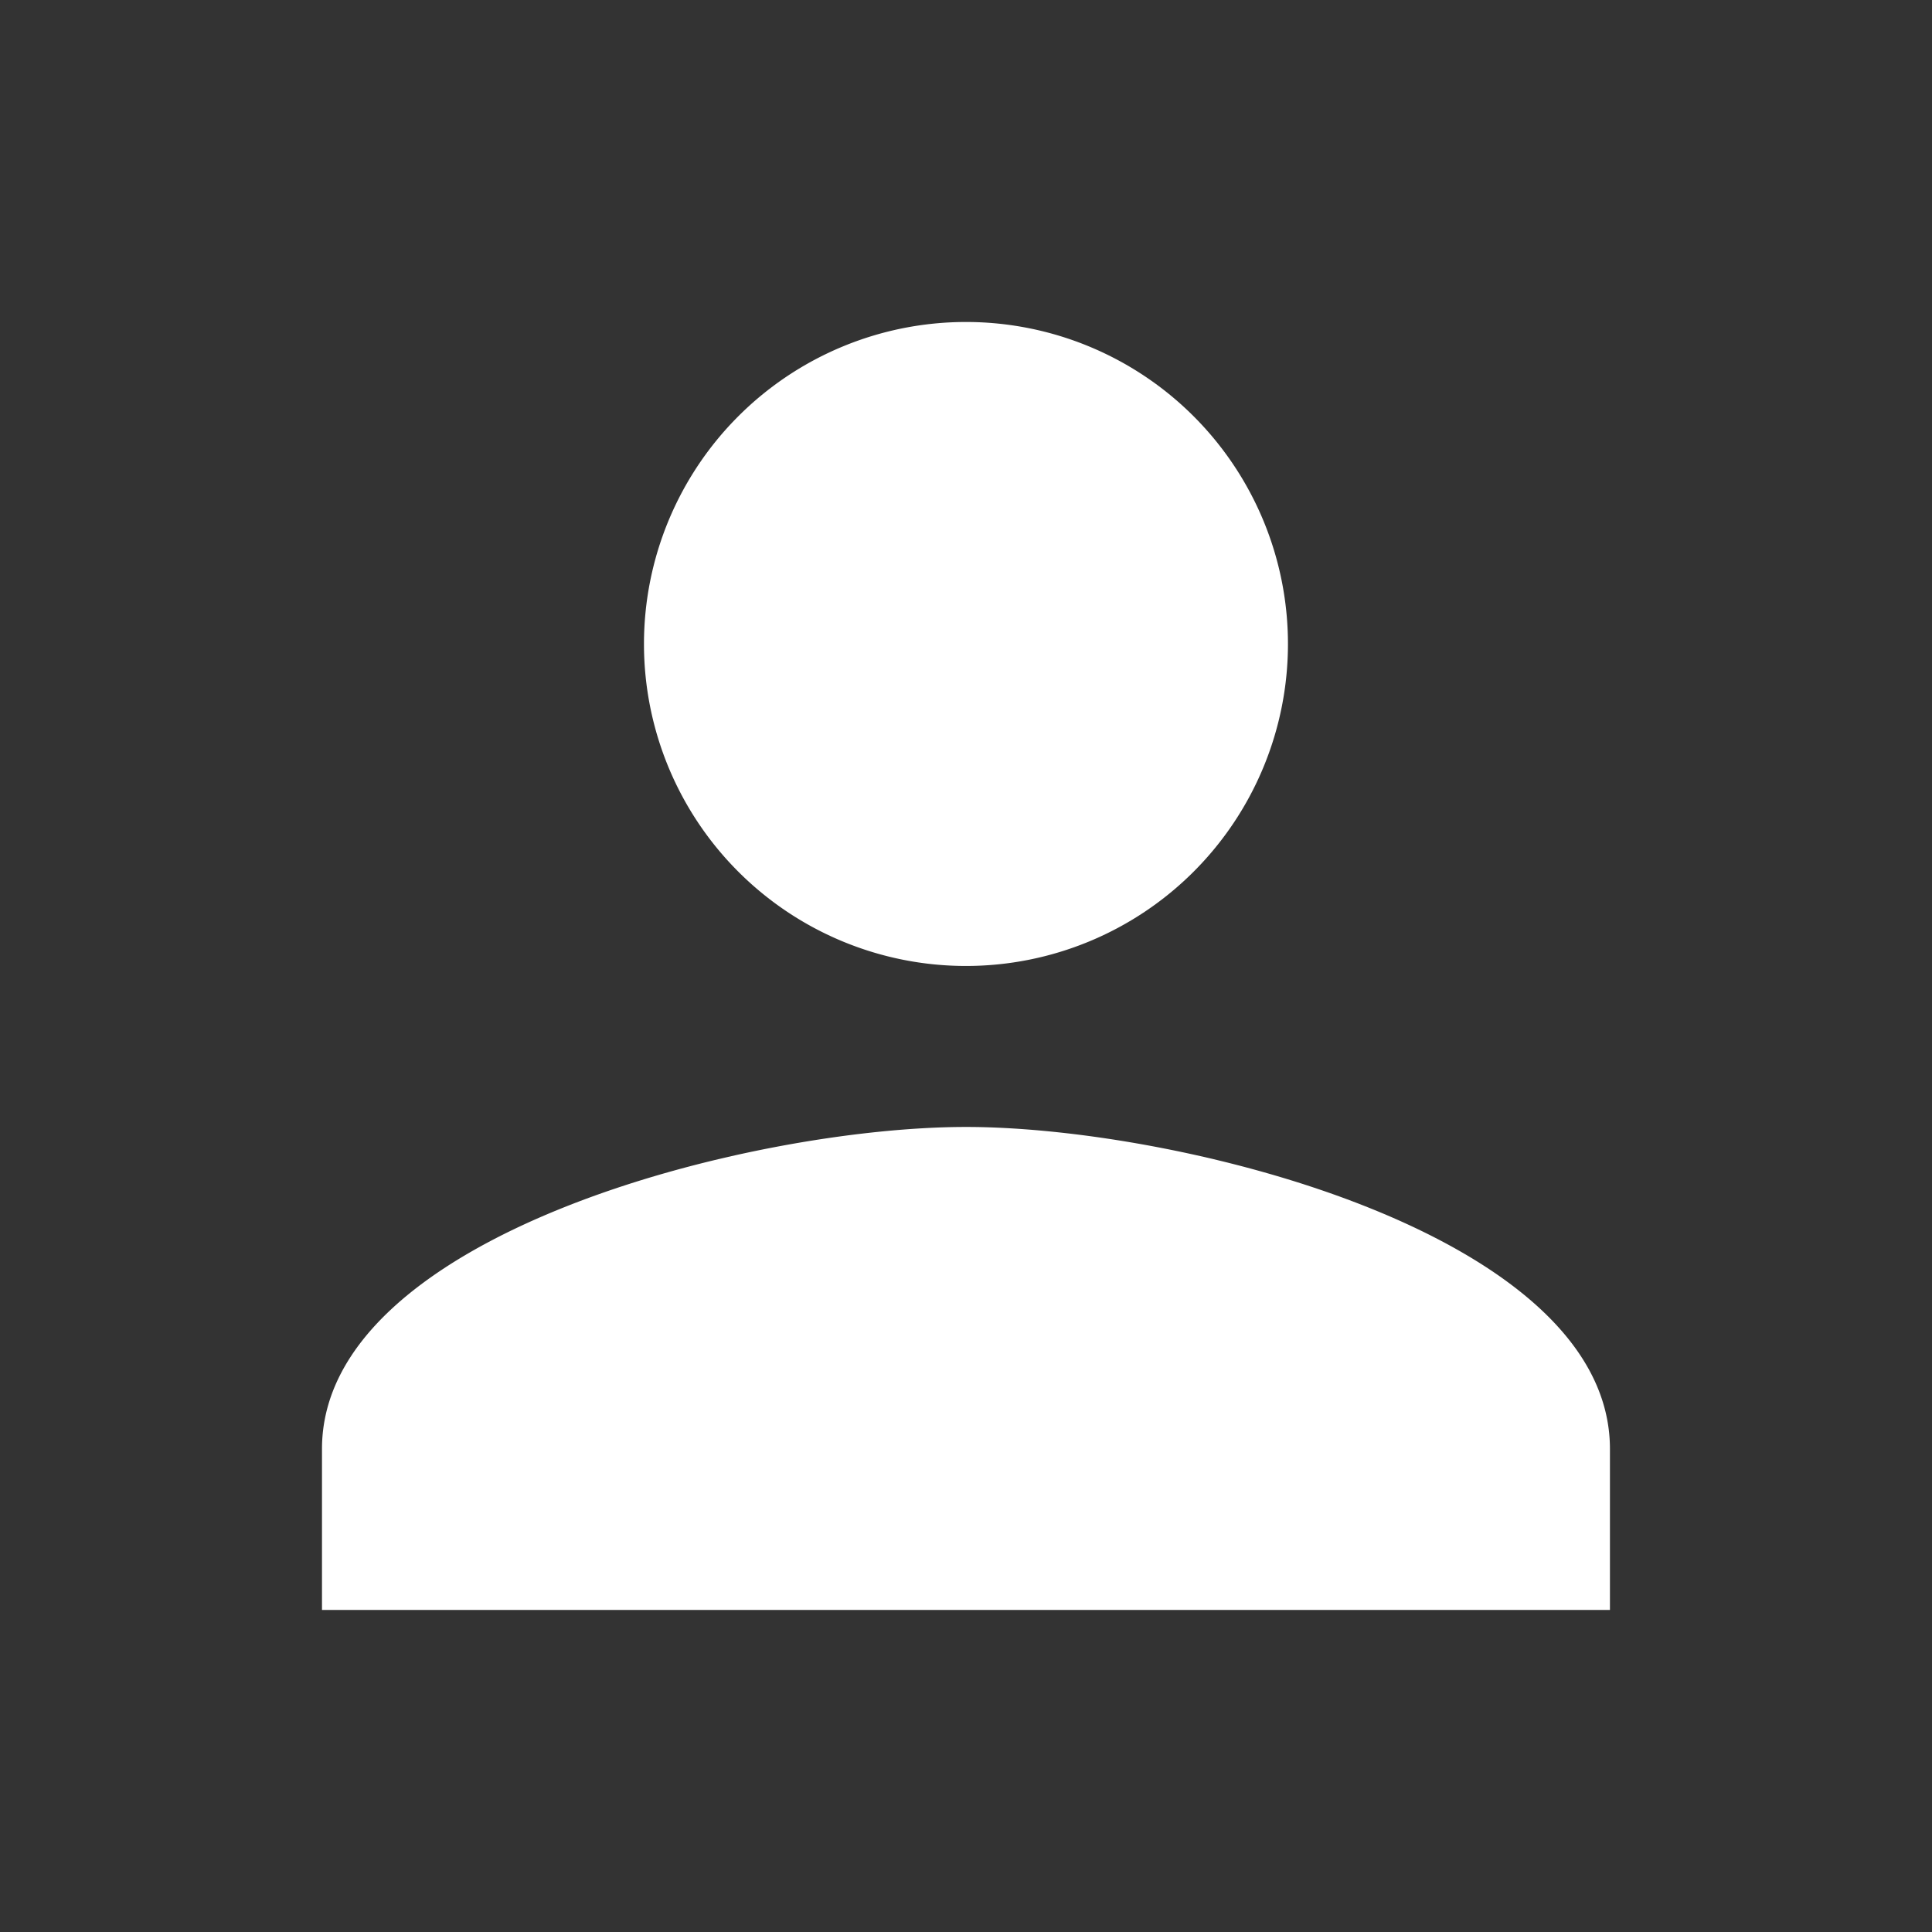 <svg id="SvgjsSvg1001" xmlns="http://www.w3.org/2000/svg" viewBox="0 0 264.01 264.01"><rect x="0" y="0" width="264.01" height="264.01" fill="#333333" stroke="none"/><defs><style>.avatarFill-1{fill:#fff;}.avatarFill-2{fill:none;}</style></defs><title>avatar</title><g id="SvgjsG1008"><path class="avatarFill-1" d="M144,56a44,44,0,1,0,44,44A44,44,0,0,0,144,56Zm0,110c-29.32,0-88,14.69-88,44v22H232V210C232,180.69,173.32,166,144,166Z" transform="translate(-12 -12)"/><path class="avatarFill-2" d="M12,12H276V276H12Z" transform="translate(-12 -12)"/></g></svg>